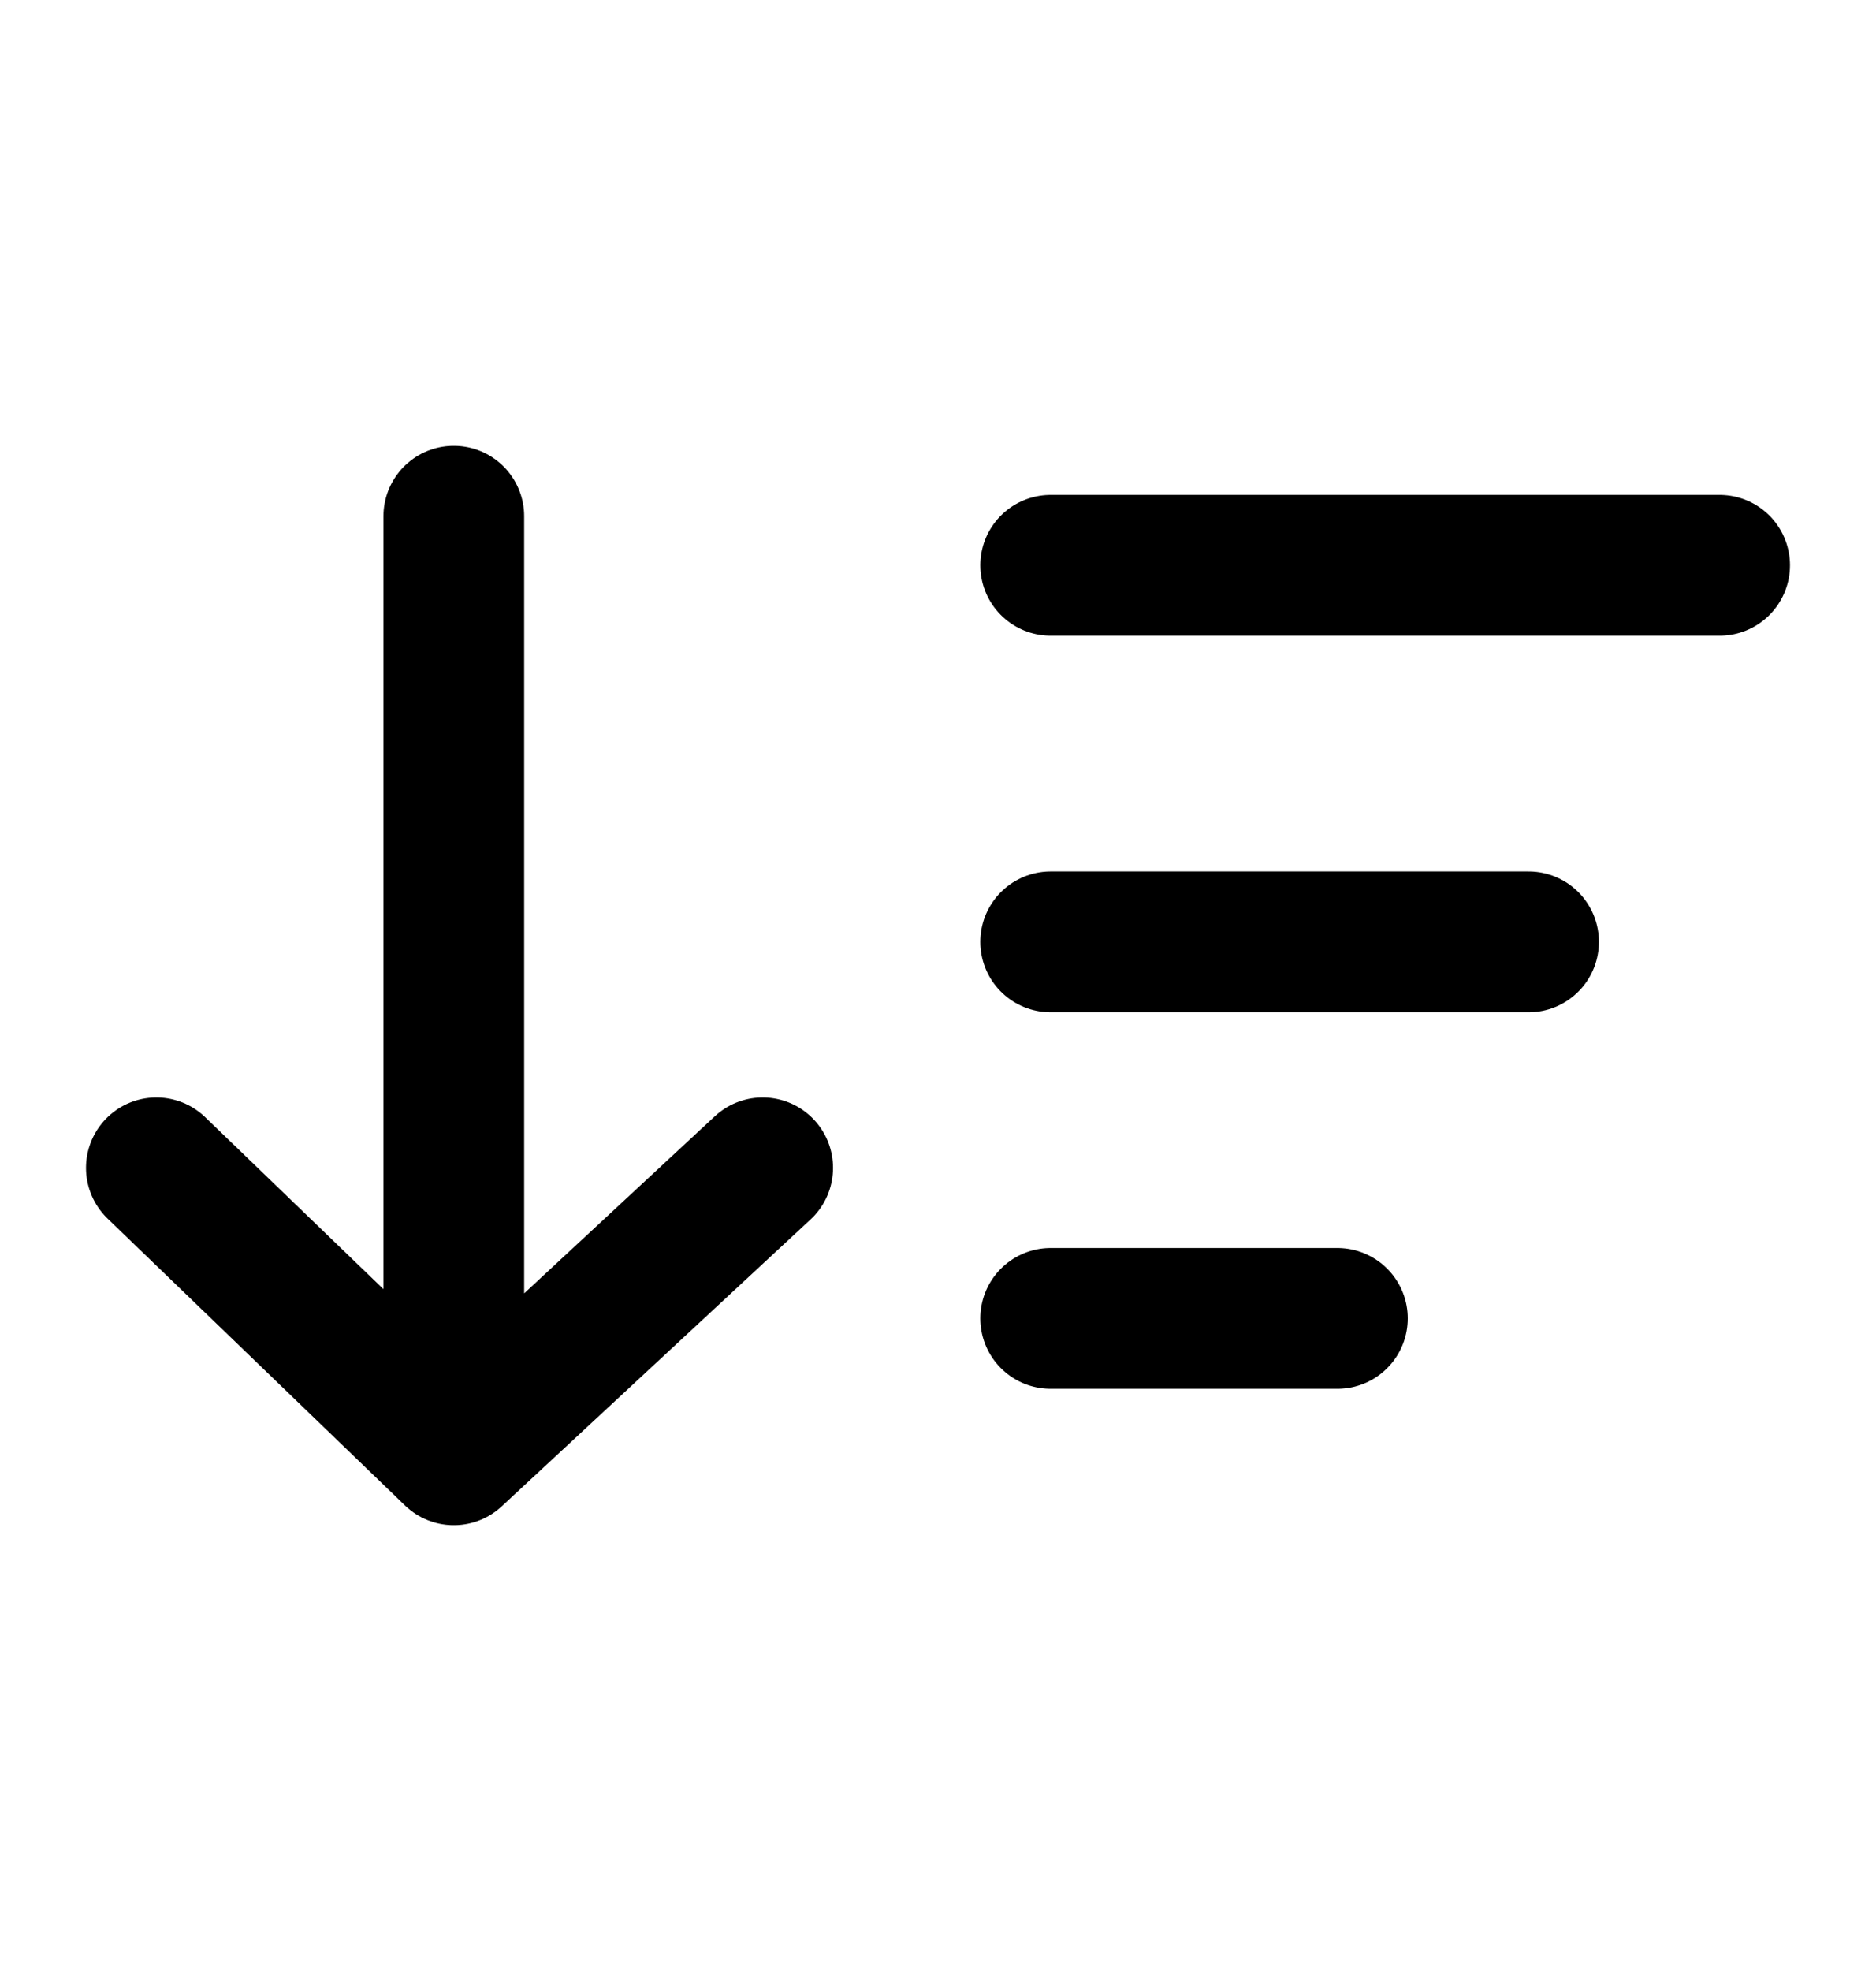 <svg width="20" height="21" viewBox="0 0 20 21" fill="none" xmlns="http://www.w3.org/2000/svg">
<path d="M11.201 6.023H18.333M11.201 10.035H16.296M11.201 14.047H14.258M4.838 5.5V15.5M4.838 15.5L1.667 12.443M4.838 15.5L8.131 12.443" stroke="black" stroke-width="1.5" stroke-linecap="round" stroke-linejoin="round"/>
</svg>
